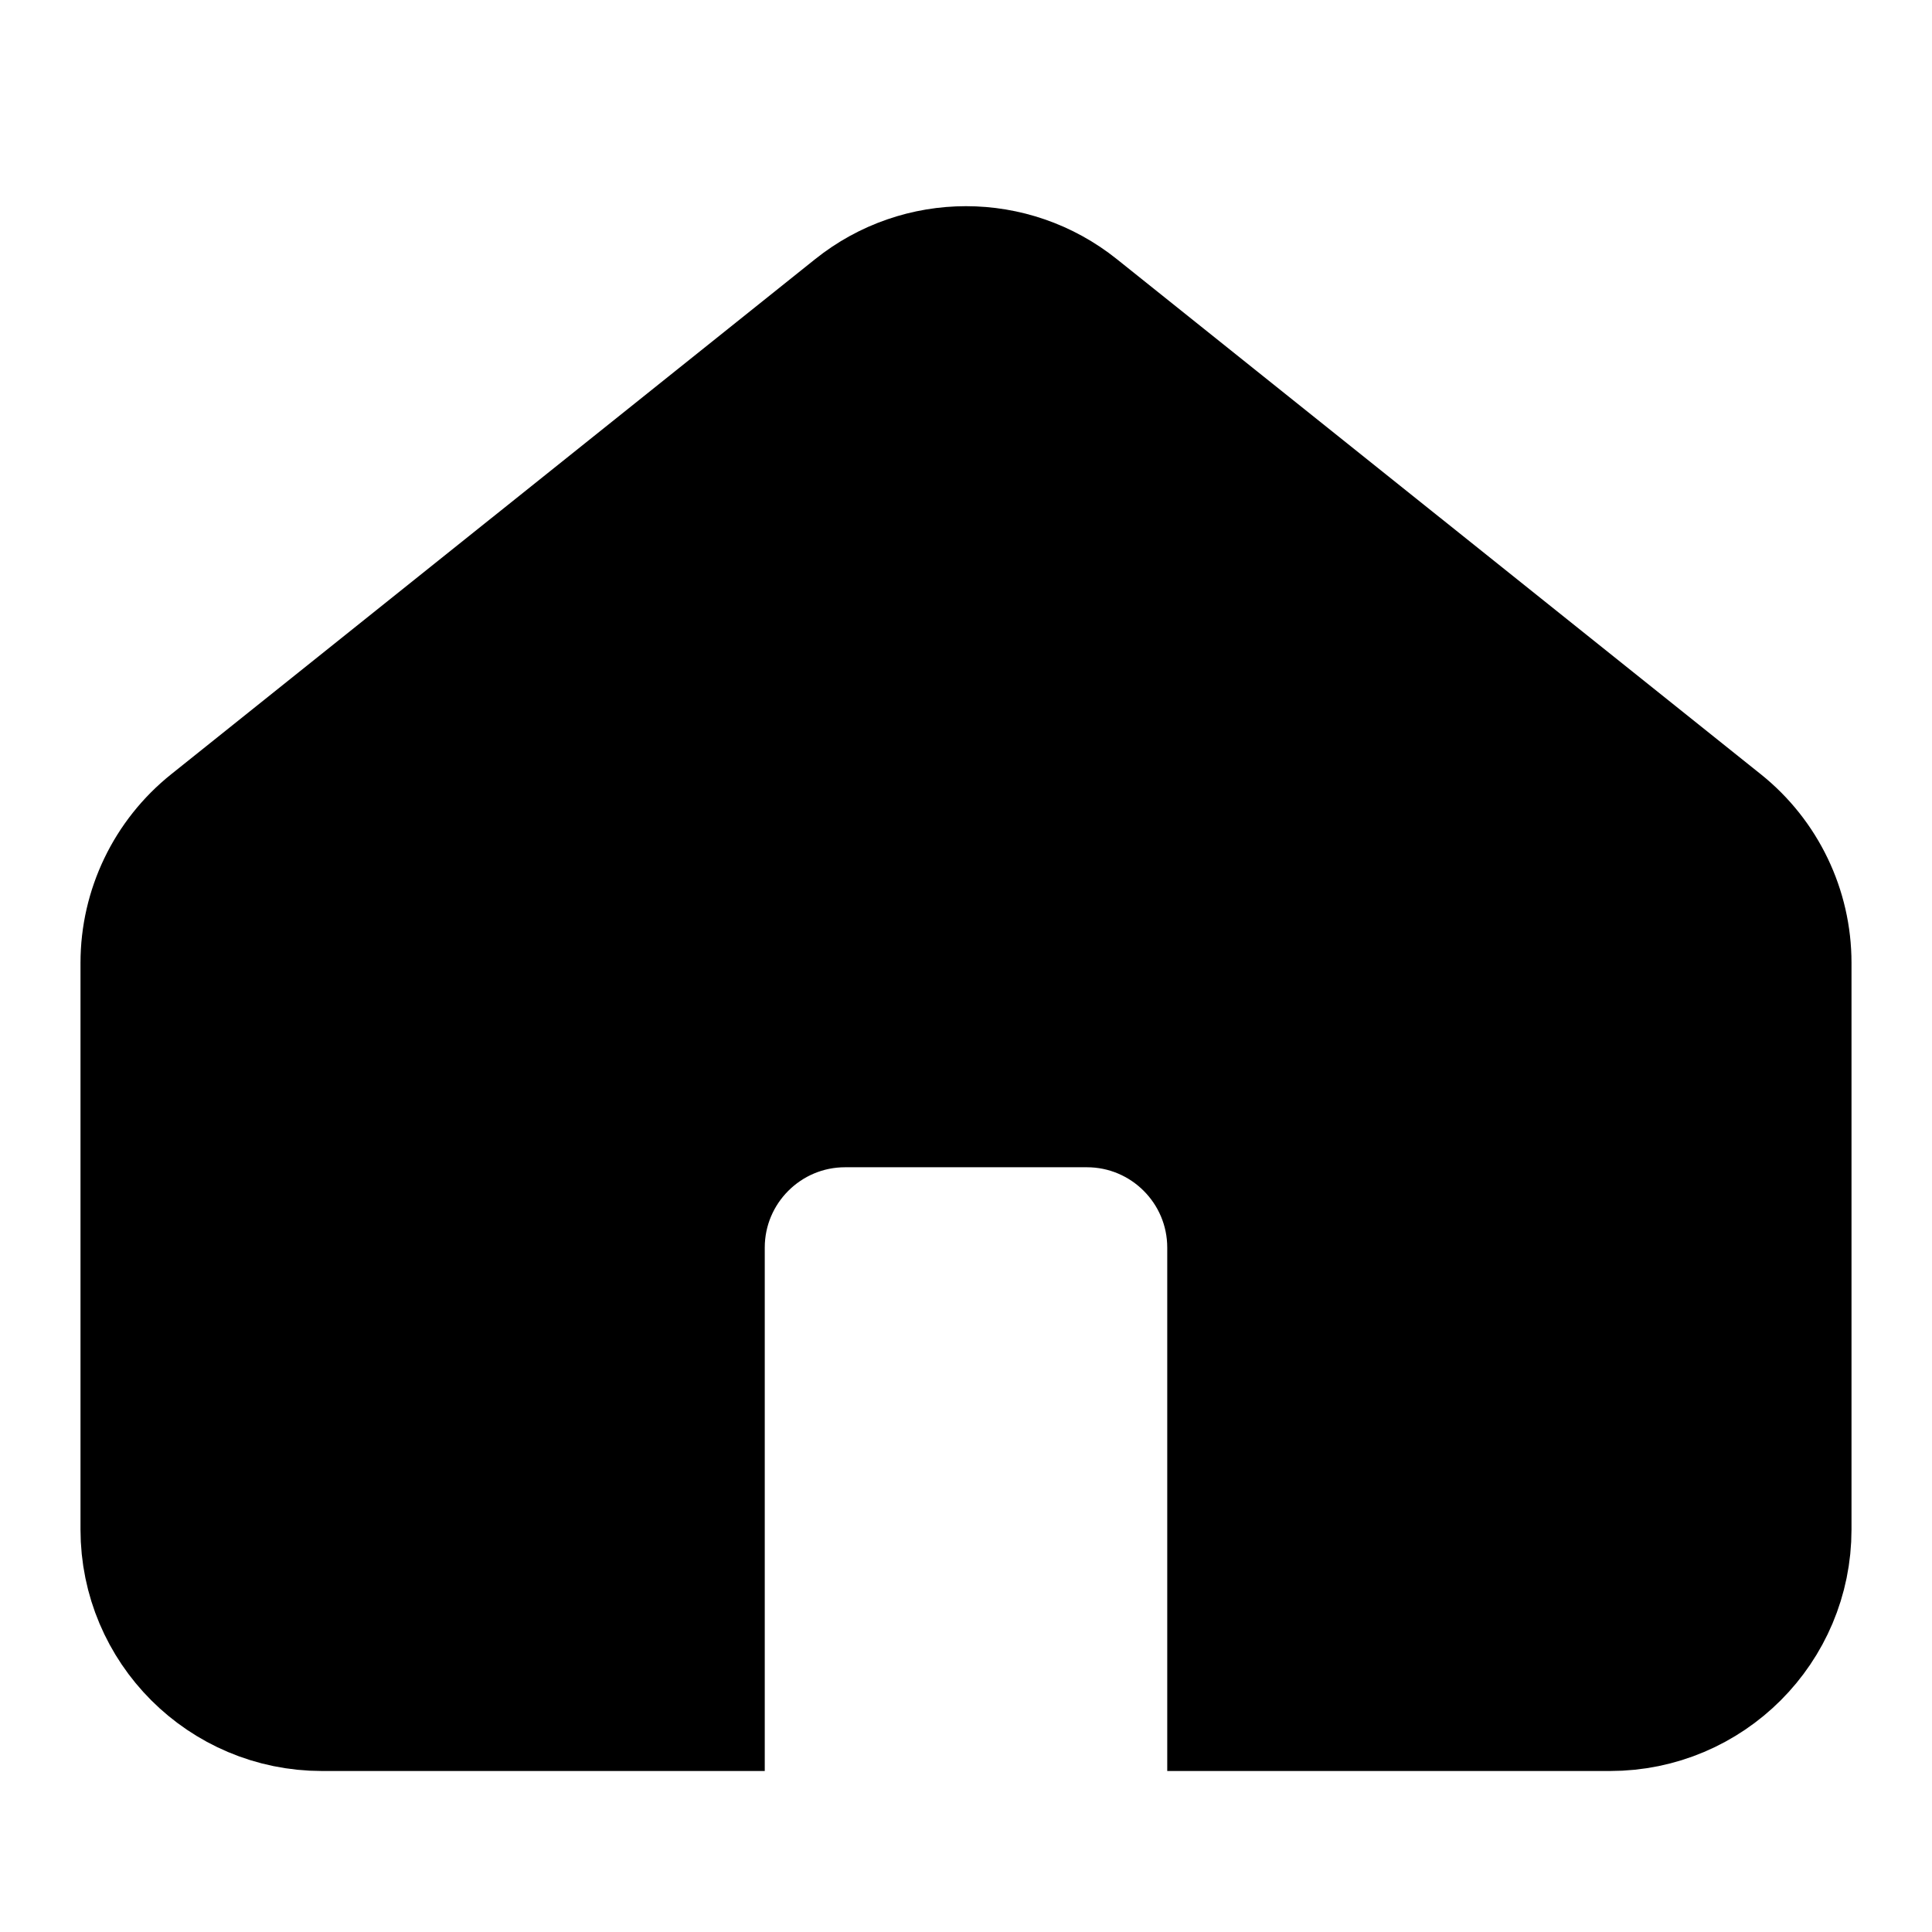 <svg width="24" height="24" viewBox="0 0 24 24" fill="none" xmlns="http://www.w3.org/2000/svg">
<rect width="24" height="24" fill="white"/>
<path d="M10.751 4C11.481 3.415 12.519 3.415 13.249 4L21.249 10.399C21.724 10.779 22 11.354 22 11.961V19C22 20.105 21.105 21 20 21H15.5V15.5C15.5 14.395 14.605 13.5 13.5 13.5H10.5C9.395 13.5 8.5 14.395 8.5 15.5V21H4C2.895 21 2 20.105 2 19V11.961C2 11.354 2.276 10.779 2.751 10.399L10.751 4Z" fill="black" stroke="black" stroke-width="2" stroke-linecap="round"/>
</svg>
